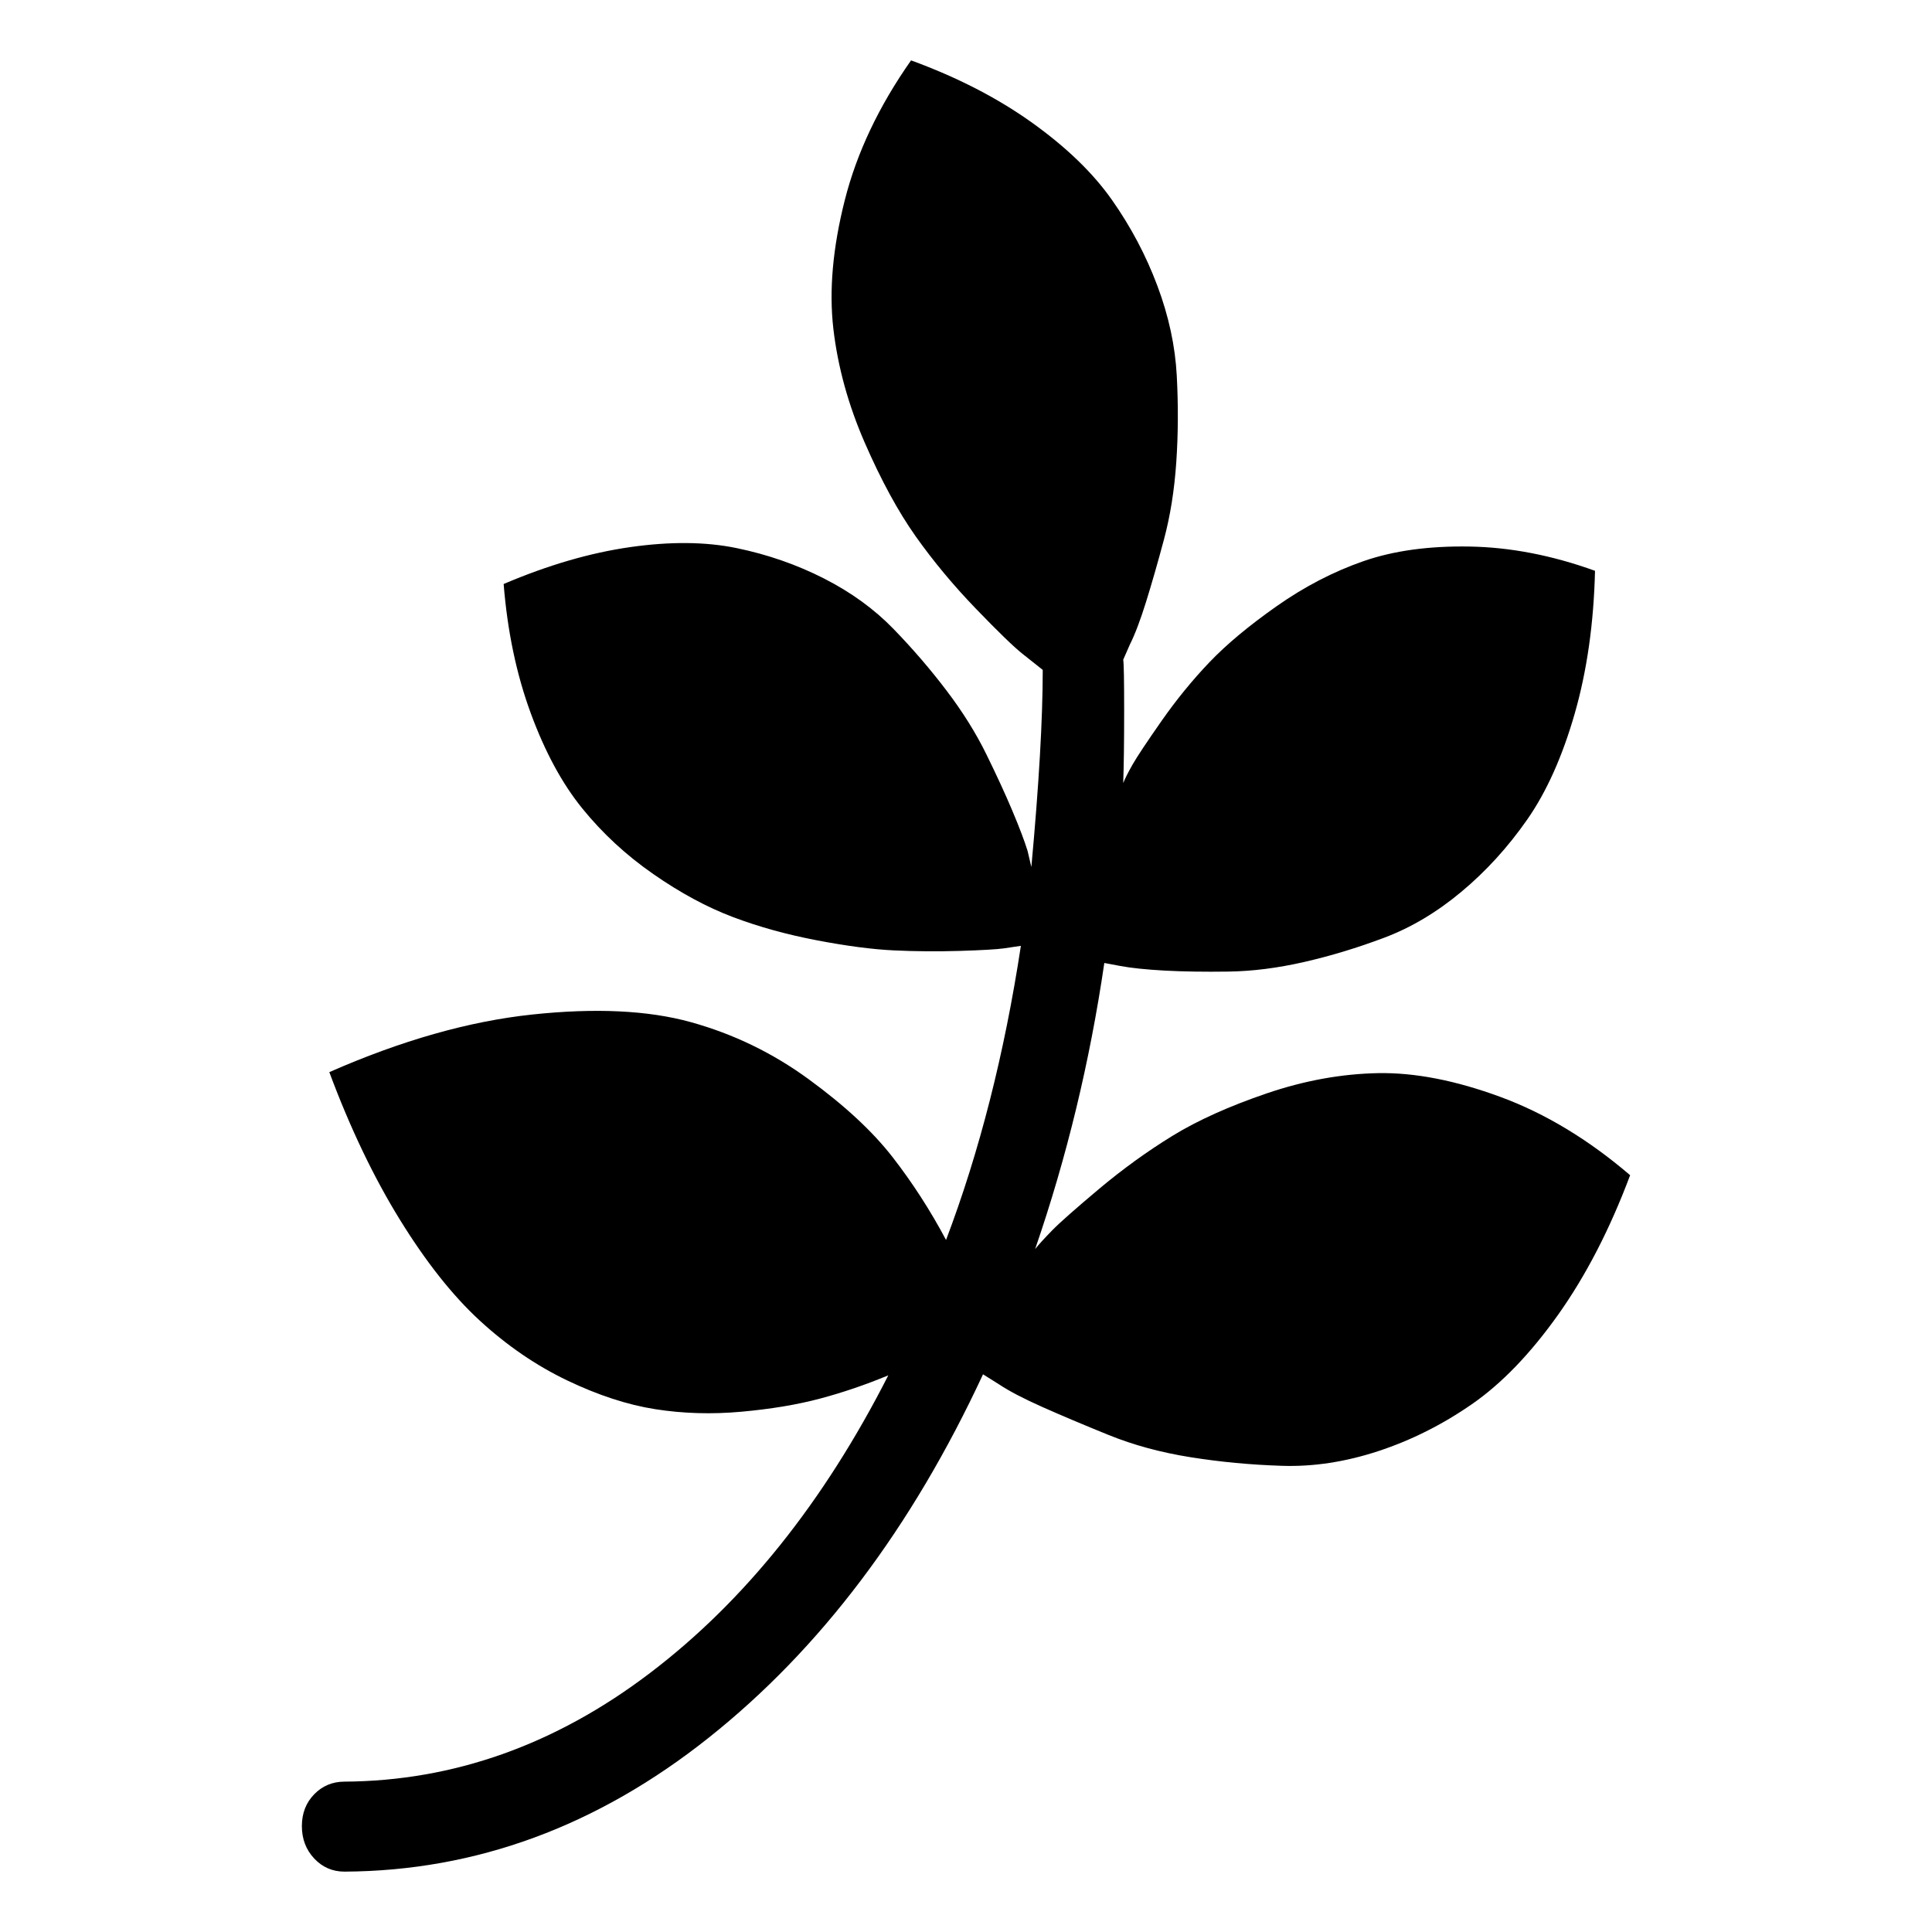 <?xml version="1.0" encoding="UTF-8" standalone="no"?>
<svg
   xmlns:dc="http://purl.org/dc/elements/1.1/"
   xmlns:cc="http://creativecommons.org/ns#"
   xmlns:rdf="http://www.w3.org/1999/02/22-rdf-syntax-ns#"
   xmlns:svg="http://www.w3.org/2000/svg"
   xmlns="http://www.w3.org/2000/svg"
   xmlns:sodipodi="http://sodipodi.sourceforge.net/DTD/sodipodi-0.dtd"
   xmlns:inkscape="http://www.inkscape.org/namespaces/inkscape"
   inkscape:version="1.0 (6e3e5246a0, 2020-05-07)"
   sodipodi:docname="flora.svg"
   zoomAndPan="magnify"
   xml:space="preserve"
   width="64"
   version="1.1"
   preserveAspectRatio="xMidYMid meet"
   id="Layer_1"
   height="64"
   contentStyleType="text/css"
   contentScriptType="text/ecmascript"><defs
     id="defs7" /><sodipodi:namedview
     inkscape:document-rotation="0"
     inkscape:current-layer="Layer_1"
     inkscape:window-maximized="1"
     inkscape:window-y="0"
     inkscape:window-x="0"
     inkscape:cy="46.490454"
     inkscape:cx="-4.0753091"
     inkscape:zoom="3.6875"
     showgrid="false"
     id="namedview5"
     inkscape:window-height="1137"
     inkscape:window-width="1920"
     inkscape:pageshadow="2"
     inkscape:pageopacity="0"
     guidetolerance="10"
     gridtolerance="10"
     objecttolerance="10"
     borderopacity="1"
     bordercolor="#666666"
     pagecolor="#ffffff" /><path
     style="stroke-width:0.032;fill:#000000"
     inkscape:connector-curvature="0"
     id="path2"
     d="m 54,38.931 c -0.67,1.786 -1.465,3.326 -2.385,4.621 -0.921,1.295 -1.873,2.282 -2.856,2.963 -0.983,0.681 -2.019,1.2 -3.107,1.557 -1.088,0.357 -2.15,0.519 -3.185,0.485 -1.036,-0.033 -2.045,-0.128 -3.029,-0.285 -0.983,-0.156 -1.888,-0.402 -2.715,-0.737 -0.826,-0.335 -1.553,-0.642 -2.181,-0.921 -0.628,-0.279 -1.109,-0.53 -1.444,-0.753 l -0.534,-0.335 c -2.364,5.089 -5.393,9.102 -9.086,12.037 C 19.786,60.499 15.764,61.978 11.412,62 11.015,62 10.68,61.855 10.408,61.565 10.136,61.275 10,60.917 10,60.493 c 0,-0.424 0.136,-0.776 0.408,-1.055 0.272,-0.279 0.607,-0.419 1.004,-0.419 3.62,-0.022 6.993,-1.222 10.121,-3.599 3.128,-2.377 5.759,-5.664 7.893,-9.86 -0.753,0.312 -1.506,0.569 -2.26,0.77 -0.753,0.201 -1.622,0.346 -2.605,0.435 -0.983,0.089 -1.935,0.061 -2.856,-0.084 -0.921,-0.145 -1.893,-0.463 -2.919,-0.954 -1.025,-0.491 -1.988,-1.15 -2.887,-1.975 -0.9,-0.826 -1.784,-1.942 -2.652,-3.348 -0.868,-1.406 -1.648,-3.036 -2.338,-4.888 2.385,-1.049 4.624,-1.685 6.716,-1.908 2.092,-0.223 3.845,-0.14 5.257,0.251 1.412,0.391 2.715,1.021 3.907,1.892 1.193,0.871 2.118,1.73 2.777,2.578 0.659,0.848 1.25,1.763 1.773,2.746 1.109,-2.924 1.935,-6.172 2.479,-9.743 -0.146,0.022 -0.335,0.05 -0.565,0.084 -0.23,0.033 -0.717,0.061 -1.459,0.084 -0.743,0.022 -1.47,0.017 -2.181,-0.017 -0.711,-0.033 -1.564,-0.145 -2.558,-0.335 -0.994,-0.19 -1.92,-0.446 -2.777,-0.77 -0.858,-0.324 -1.737,-0.798 -2.636,-1.423 -0.9,-0.625 -1.684,-1.35 -2.354,-2.176 -0.67,-0.826 -1.24,-1.881 -1.71,-3.164 -0.471,-1.283 -0.769,-2.706 -0.894,-4.269 1.465,-0.625 2.861,-1.032 4.19,-1.222 1.329,-0.19 2.505,-0.179 3.531,0.033 1.025,0.212 1.988,0.547 2.887,1.004 0.9,0.458 1.669,1.016 2.307,1.674 0.638,0.658 1.224,1.339 1.757,2.042 0.534,0.703 0.973,1.406 1.318,2.109 0.345,0.703 0.633,1.328 0.863,1.875 0.23,0.547 0.398,0.988 0.502,1.323 l 0.126,0.536 c 0.251,-2.723 0.377,-4.9 0.377,-6.529 -0.167,-0.134 -0.392,-0.312 -0.675,-0.536 -0.282,-0.223 -0.795,-0.72 -1.538,-1.49 -0.743,-0.77 -1.407,-1.568 -1.993,-2.394 C 29.751,16.944 29.186,15.906 28.642,14.656 28.098,13.406 27.753,12.151 27.606,10.89 27.46,9.628 27.585,8.211 27.983,6.637 28.38,5.064 29.113,3.518 30.18,2 c 1.527,0.558 2.861,1.244 4.001,2.059 1.14,0.815 2.024,1.669 2.652,2.561 0.628,0.893 1.13,1.842 1.506,2.846 0.377,1.004 0.591,1.998 0.643,2.98 0.052,0.982 0.047,1.936 -0.016,2.863 -0.063,0.926 -0.199,1.78 -0.408,2.561 -0.209,0.781 -0.408,1.473 -0.596,2.076 -0.188,0.603 -0.366,1.071 -0.534,1.406 l -0.22,0.502 c 0.021,0.112 0.031,0.675 0.031,1.691 0,1.016 -0.01,1.814 -0.031,2.394 0.063,-0.156 0.167,-0.363 0.314,-0.619 0.146,-0.257 0.466,-0.737 0.957,-1.44 0.492,-0.703 1.02,-1.35 1.585,-1.942 0.565,-0.592 1.308,-1.211 2.228,-1.858 0.921,-0.647 1.878,-1.144 2.872,-1.49 0.994,-0.346 2.165,-0.508 3.515,-0.485 1.349,0.022 2.736,0.29 4.158,0.804 -0.042,1.741 -0.267,3.32 -0.675,4.738 -0.408,1.417 -0.931,2.584 -1.569,3.499 -0.638,0.915 -1.365,1.713 -2.181,2.394 -0.816,0.681 -1.669,1.189 -2.558,1.523 -0.889,0.335 -1.773,0.603 -2.652,0.804 -0.879,0.201 -1.716,0.307 -2.511,0.318 -0.795,0.011 -1.501,0 -2.118,-0.033 C 37.958,32.117 37.471,32.067 37.116,32 l -0.534,-0.1 c -0.481,3.281 -1.245,6.44 -2.291,9.475 0.126,-0.156 0.314,-0.363 0.565,-0.619 0.251,-0.257 0.769,-0.714 1.553,-1.373 0.785,-0.658 1.595,-1.244 2.432,-1.758 0.837,-0.513 1.878,-0.982 3.123,-1.406 1.245,-0.424 2.474,-0.647 3.688,-0.67 1.214,-0.022 2.563,0.24 4.049,0.787 1.485,0.547 2.919,1.412 4.3,2.595 z" /></svg>
